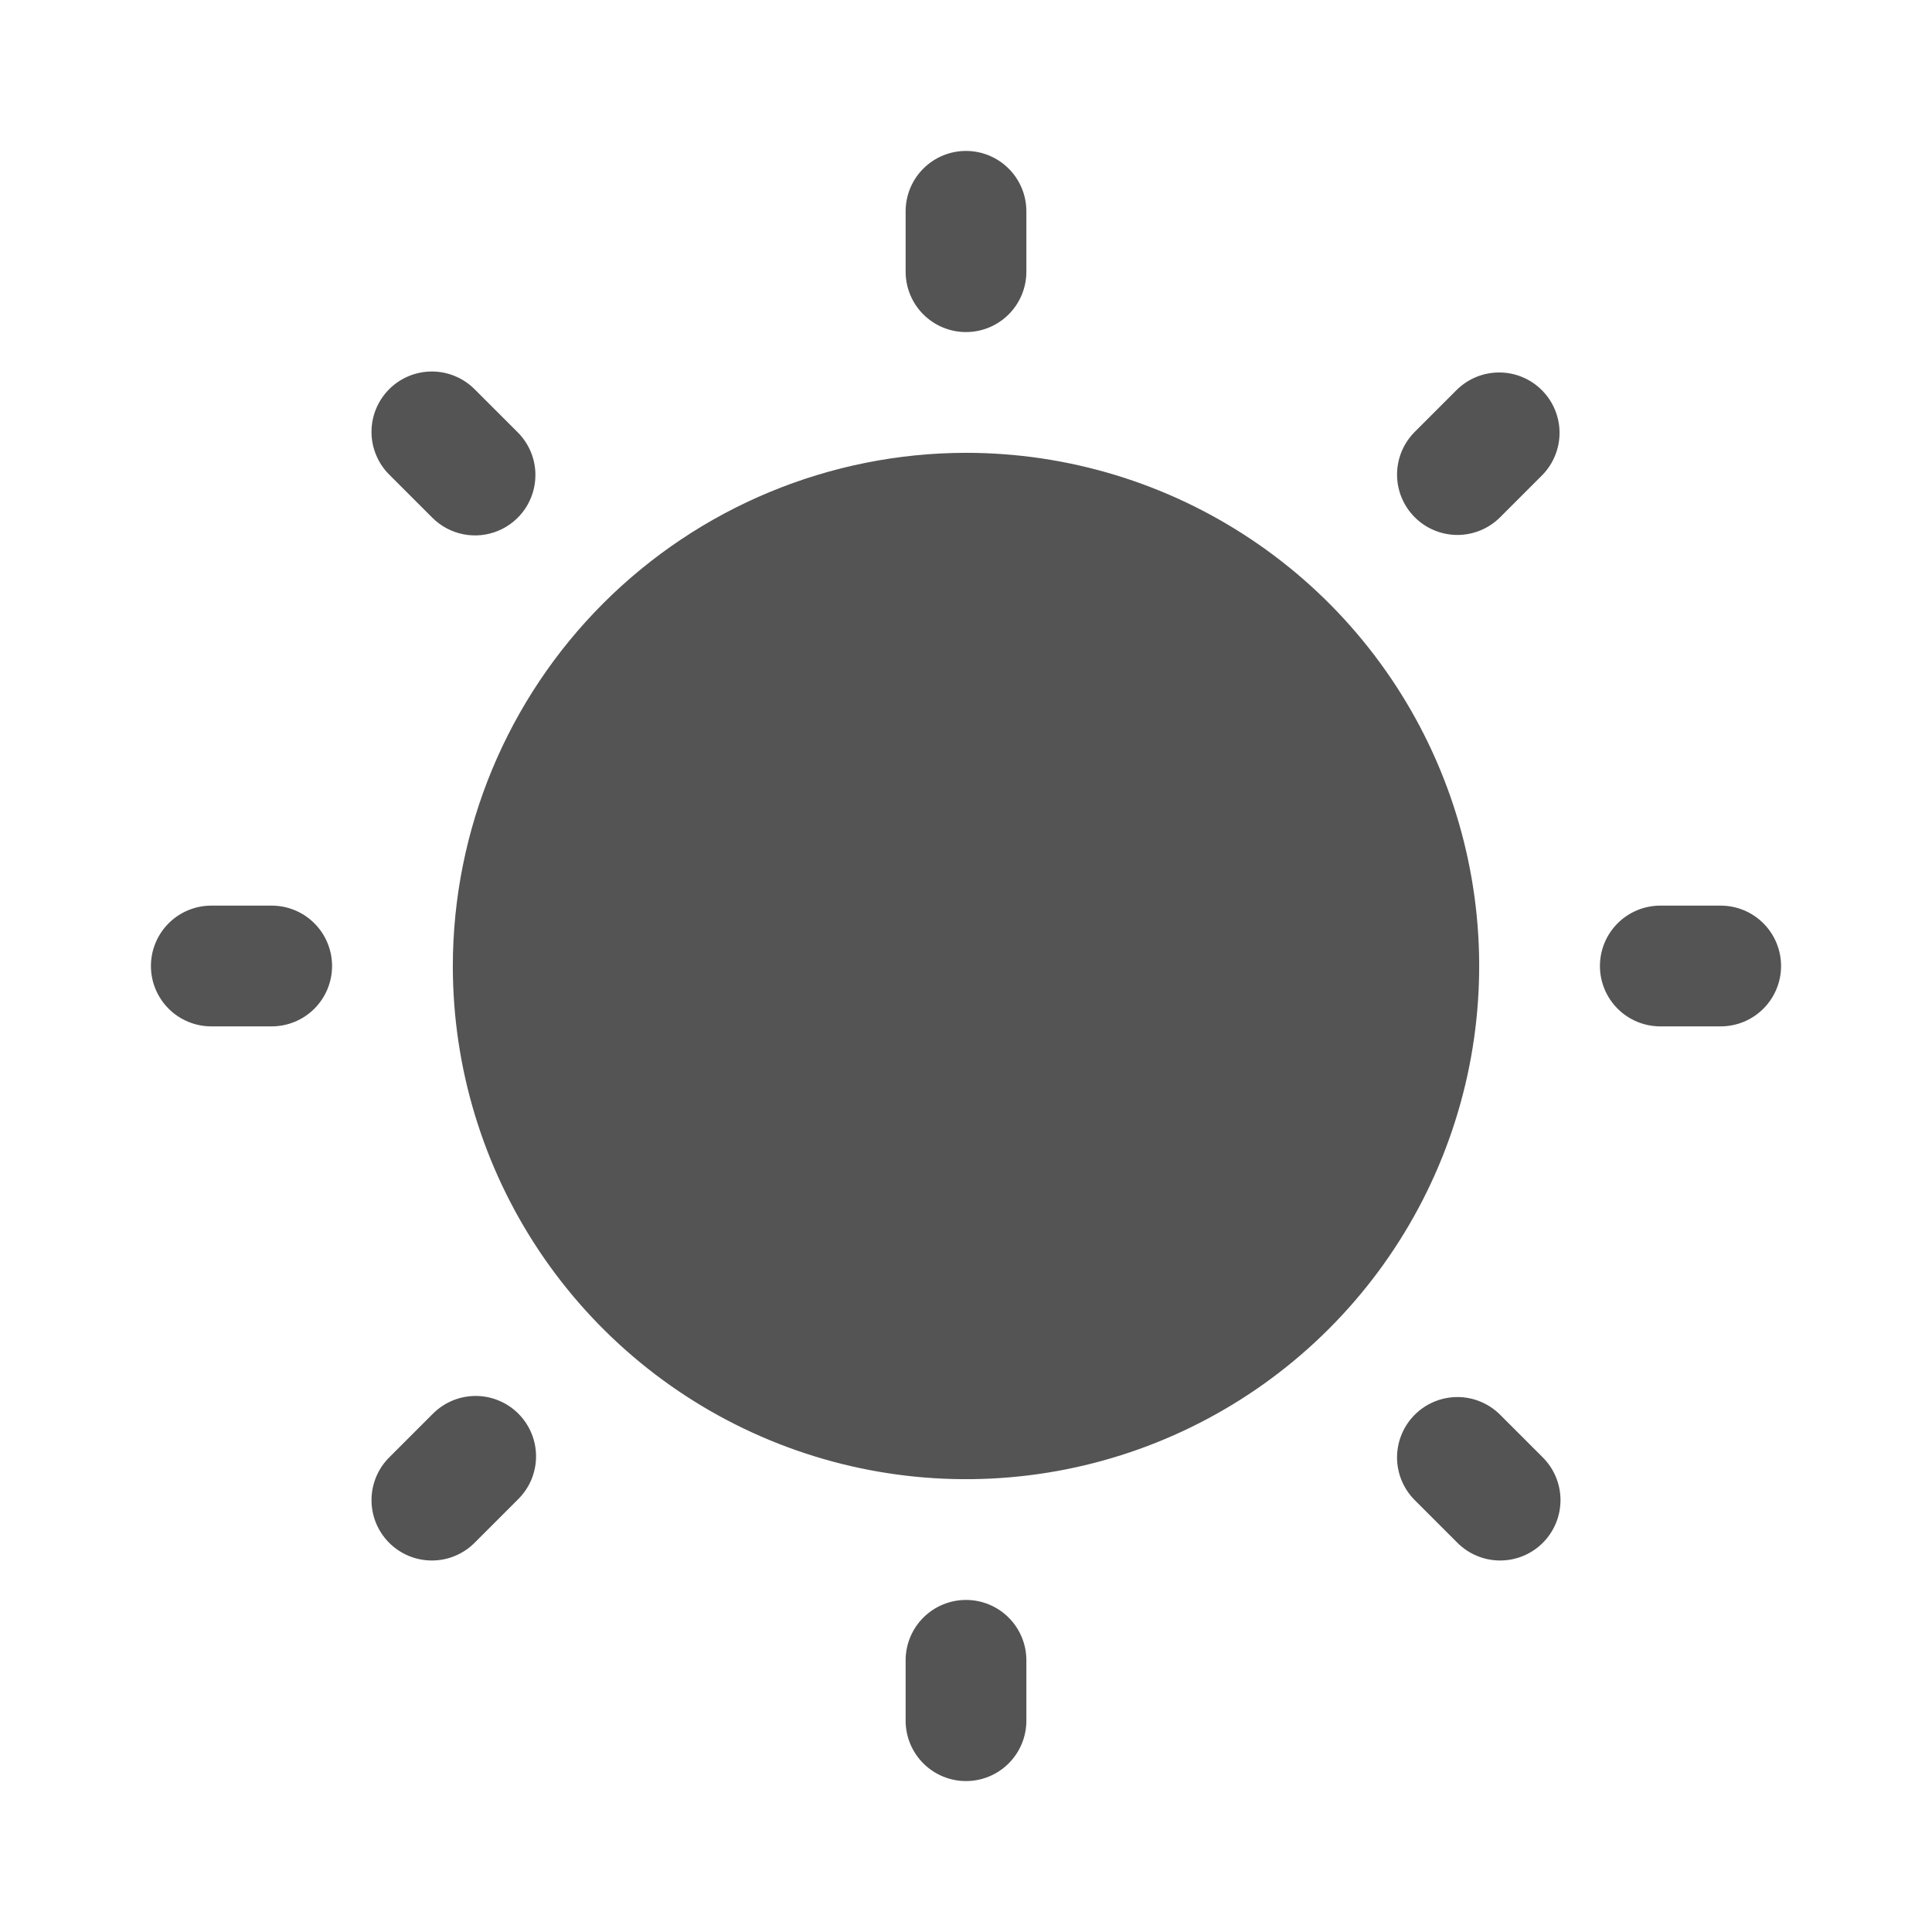 <svg width="100" height="100" viewBox="0 0 100 100" fill="none" xmlns="http://www.w3.org/2000/svg">
<path d="M50 23.438C55.254 23.438 60.389 24.995 64.757 27.914C69.126 30.833 72.53 34.981 74.54 39.835C76.551 44.689 77.077 50.029 76.052 55.182C75.027 60.335 72.497 65.068 68.782 68.782C65.068 72.497 60.335 75.027 55.182 76.052C50.029 77.077 44.689 76.551 39.835 74.54C34.981 72.53 30.833 69.126 27.914 64.757C24.995 60.389 23.438 55.254 23.438 50C23.445 42.958 26.247 36.206 31.226 31.226C36.206 26.247 42.958 23.445 50 23.438ZM17.188 50C17.188 49.171 16.858 48.376 16.272 47.79C15.686 47.204 14.891 46.875 14.062 46.875H10.938C10.109 46.875 9.314 47.204 8.728 47.79C8.142 48.376 7.812 49.171 7.812 50C7.812 50.829 8.142 51.624 8.728 52.21C9.314 52.796 10.109 53.125 10.938 53.125H14.062C14.891 53.125 15.686 52.796 16.272 52.21C16.858 51.624 17.188 50.829 17.188 50ZM26.798 77.621C27.095 77.332 27.332 76.988 27.495 76.607C27.657 76.226 27.743 75.816 27.746 75.402C27.749 74.988 27.669 74.577 27.512 74.194C27.355 73.811 27.123 73.463 26.83 73.17C26.538 72.877 26.189 72.645 25.806 72.488C25.423 72.331 25.012 72.251 24.598 72.254C24.184 72.258 23.774 72.343 23.393 72.506C23.012 72.668 22.668 72.905 22.379 73.202L20.169 75.412C19.874 75.701 19.638 76.046 19.477 76.426C19.316 76.807 19.231 77.216 19.229 77.629C19.227 78.042 19.306 78.452 19.463 78.834C19.621 79.216 19.852 79.564 20.144 79.856C20.436 80.148 20.784 80.38 21.166 80.537C21.549 80.694 21.958 80.774 22.372 80.771C22.785 80.769 23.194 80.685 23.574 80.523C23.955 80.362 24.299 80.127 24.588 79.831L26.798 77.621ZM46.875 85.938V89.062C46.875 89.891 47.204 90.686 47.79 91.272C48.376 91.858 49.171 92.188 50 92.188C50.829 92.188 51.624 91.858 52.21 91.272C52.796 90.686 53.125 89.891 53.125 89.062V85.938C53.125 85.109 52.796 84.314 52.21 83.728C51.624 83.142 50.829 82.812 50 82.812C49.171 82.812 48.376 83.142 47.79 83.728C47.204 84.314 46.875 85.109 46.875 85.938ZM73.202 77.621L75.412 79.831C75.701 80.126 76.045 80.362 76.426 80.523C76.806 80.684 77.215 80.769 77.629 80.771C78.042 80.773 78.451 80.694 78.834 80.537C79.216 80.379 79.564 80.148 79.856 79.856C80.148 79.564 80.379 79.216 80.537 78.834C80.694 78.451 80.773 78.042 80.771 77.629C80.769 77.215 80.684 76.806 80.523 76.426C80.362 76.045 80.126 75.701 79.831 75.412L77.621 73.202C77.033 72.627 76.242 72.307 75.419 72.311C74.596 72.316 73.808 72.645 73.227 73.227C72.645 73.808 72.316 74.596 72.311 75.419C72.307 76.242 72.627 77.033 73.202 77.621V77.621ZM82.812 50C82.812 50.829 83.142 51.624 83.728 52.21C84.314 52.796 85.109 53.125 85.938 53.125H89.062C89.891 53.125 90.686 52.796 91.272 52.21C91.858 51.624 92.188 50.829 92.188 50C92.188 49.171 91.858 48.376 91.272 47.79C90.686 47.204 89.891 46.875 89.062 46.875H85.938C85.109 46.875 84.314 47.204 83.728 47.79C83.142 48.376 82.812 49.171 82.812 50ZM73.202 22.379C72.627 22.967 72.307 23.759 72.311 24.581C72.316 25.404 72.645 26.192 73.227 26.773C73.808 27.355 74.596 27.684 75.419 27.689C76.242 27.693 77.033 27.373 77.621 26.798L79.831 24.588C80.406 24 80.726 23.209 80.722 22.386C80.717 21.563 80.388 20.776 79.806 20.194C79.225 19.612 78.437 19.283 77.614 19.279C76.791 19.274 76 19.594 75.412 20.169L73.202 22.379ZM46.875 10.938V14.062C46.875 14.891 47.204 15.686 47.79 16.272C48.376 16.858 49.171 17.188 50 17.188C50.829 17.188 51.624 16.858 52.21 16.272C52.796 15.686 53.125 14.891 53.125 14.062V10.938C53.125 10.109 52.796 9.314 52.21 8.728C51.624 8.142 50.829 7.812 50 7.812C49.171 7.812 48.376 8.142 47.79 8.728C47.204 9.314 46.875 10.109 46.875 10.938ZM27.713 24.588C27.714 24.178 27.633 23.771 27.476 23.392C27.319 23.013 27.089 22.668 26.798 22.378L24.588 20.169C24.299 19.874 23.955 19.638 23.574 19.477C23.194 19.316 22.785 19.231 22.372 19.229C21.958 19.227 21.549 19.306 21.166 19.463C20.784 19.621 20.436 19.852 20.144 20.144C19.852 20.436 19.621 20.784 19.463 21.166C19.306 21.549 19.227 21.958 19.229 22.372C19.231 22.785 19.316 23.194 19.477 23.574C19.638 23.955 19.874 24.299 20.169 24.588L22.379 26.798C22.816 27.235 23.373 27.532 23.979 27.653C24.585 27.773 25.213 27.712 25.784 27.475C26.355 27.239 26.843 26.838 27.187 26.324C27.53 25.81 27.713 25.206 27.713 24.588V24.588Z" fill="#545454"/>
</svg>
